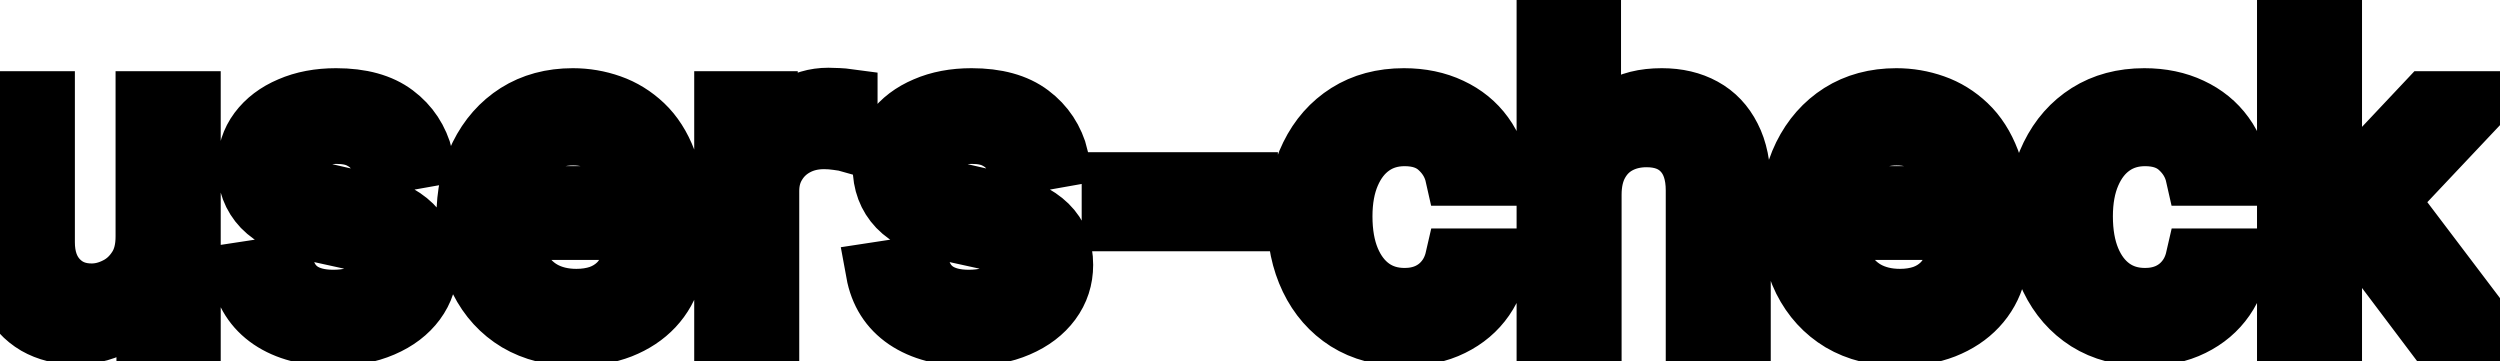 <svg viewBox="0 0 83 12" fill="none" stroke-width="2" stroke="currentColor" aria-hidden="true">
  <path d="M4.837 7.833V3.364H6.328V11H4.866V9.678H4.787C4.611 10.085 4.33 10.425 3.942 10.697C3.557 10.965 3.078 11.099 2.505 11.099C2.014 11.099 1.58 10.992 1.202 10.776C0.828 10.557 0.533 10.234 0.317 9.807C0.105 9.379 -0.001 8.851 -0.001 8.221V3.364H1.486V8.042C1.486 8.562 1.63 8.977 1.918 9.285C2.207 9.593 2.581 9.747 3.042 9.747C3.32 9.747 3.597 9.678 3.872 9.538C4.151 9.399 4.381 9.189 4.563 8.907C4.749 8.625 4.84 8.267 4.837 7.833ZM14.048 5.228L12.7 5.467C12.644 5.294 12.555 5.13 12.432 4.974C12.313 4.819 12.15 4.691 11.945 4.592C11.739 4.492 11.482 4.442 11.174 4.442C10.753 4.442 10.402 4.537 10.12 4.726C9.838 4.911 9.698 5.152 9.698 5.447C9.698 5.702 9.792 5.907 9.981 6.063C10.17 6.219 10.475 6.347 10.896 6.446L12.109 6.724C12.812 6.887 13.335 7.137 13.68 7.475C14.025 7.813 14.197 8.252 14.197 8.793C14.197 9.25 14.064 9.658 13.799 10.016C13.537 10.37 13.171 10.649 12.7 10.851C12.233 11.053 11.691 11.154 11.075 11.154C10.22 11.154 9.522 10.972 8.982 10.607C8.441 10.239 8.11 9.717 7.987 9.041L9.424 8.822C9.514 9.197 9.698 9.48 9.976 9.673C10.254 9.862 10.617 9.956 11.065 9.956C11.552 9.956 11.941 9.855 12.233 9.653C12.525 9.447 12.671 9.197 12.671 8.902C12.671 8.663 12.581 8.463 12.402 8.3C12.226 8.138 11.956 8.015 11.592 7.933L10.299 7.649C9.587 7.487 9.06 7.228 8.718 6.874C8.38 6.519 8.211 6.07 8.211 5.526C8.211 5.076 8.337 4.681 8.589 4.343C8.841 4.005 9.189 3.741 9.633 3.553C10.077 3.36 10.586 3.264 11.159 3.264C11.985 3.264 12.634 3.443 13.108 3.801C13.582 4.156 13.895 4.631 14.048 5.228ZM19.122 11.154C18.37 11.154 17.722 10.993 17.179 10.672C16.638 10.347 16.221 9.891 15.926 9.305C15.634 8.715 15.488 8.024 15.488 7.232C15.488 6.449 15.634 5.76 15.926 5.163C16.221 4.567 16.632 4.101 17.159 3.766C17.689 3.432 18.309 3.264 19.018 3.264C19.449 3.264 19.867 3.335 20.271 3.478C20.675 3.62 21.038 3.844 21.36 4.149C21.681 4.454 21.935 4.85 22.12 5.337C22.306 5.821 22.399 6.41 22.399 7.102V7.629H16.328V6.516H20.942C20.942 6.125 20.863 5.778 20.703 5.477C20.544 5.172 20.321 4.931 20.032 4.756C19.747 4.58 19.413 4.492 19.028 4.492C18.61 4.492 18.246 4.595 17.934 4.8C17.626 5.003 17.387 5.268 17.218 5.596C17.053 5.921 16.97 6.274 16.97 6.655V7.525C16.97 8.035 17.059 8.469 17.238 8.827C17.421 9.185 17.674 9.459 17.999 9.648C18.324 9.833 18.703 9.926 19.137 9.926C19.419 9.926 19.676 9.886 19.908 9.807C20.14 9.724 20.341 9.601 20.51 9.439C20.679 9.277 20.808 9.076 20.897 8.837L22.304 9.091C22.192 9.505 21.989 9.868 21.698 10.18C21.409 10.488 21.047 10.728 20.609 10.901C20.175 11.07 19.679 11.154 19.122 11.154ZM24.048 11V3.364H25.485V4.577H25.564C25.704 4.166 25.949 3.843 26.3 3.607C26.655 3.369 27.056 3.249 27.503 3.249C27.596 3.249 27.706 3.253 27.831 3.259C27.961 3.266 28.062 3.274 28.135 3.284V4.706C28.075 4.689 27.969 4.671 27.817 4.651C27.664 4.628 27.512 4.616 27.359 4.616C27.008 4.616 26.695 4.691 26.42 4.84C26.148 4.986 25.932 5.19 25.773 5.452C25.614 5.71 25.535 6.005 25.535 6.337V11H24.048ZM35.144 5.228L33.796 5.467C33.74 5.294 33.65 5.13 33.528 4.974C33.408 4.819 33.246 4.691 33.041 4.592C32.835 4.492 32.578 4.442 32.27 4.442C31.849 4.442 31.498 4.537 31.216 4.726C30.934 4.911 30.793 5.152 30.793 5.447C30.793 5.702 30.888 5.907 31.077 6.063C31.266 6.219 31.57 6.347 31.991 6.446L33.205 6.724C33.907 6.887 34.431 7.137 34.776 7.475C35.12 7.813 35.293 8.252 35.293 8.793C35.293 9.25 35.16 9.658 34.895 10.016C34.633 10.37 34.267 10.649 33.796 10.851C33.329 11.053 32.787 11.154 32.17 11.154C31.315 11.154 30.618 10.972 30.077 10.607C29.537 10.239 29.206 9.717 29.083 9.041L30.52 8.822C30.609 9.197 30.793 9.48 31.072 9.673C31.35 9.862 31.713 9.956 32.16 9.956C32.648 9.956 33.037 9.855 33.329 9.653C33.62 9.447 33.766 9.197 33.766 8.902C33.766 8.663 33.677 8.463 33.498 8.3C33.322 8.138 33.052 8.015 32.688 7.933L31.395 7.649C30.682 7.487 30.155 7.228 29.814 6.874C29.476 6.519 29.307 6.07 29.307 5.526C29.307 5.076 29.433 4.681 29.685 4.343C29.937 4.005 30.285 3.741 30.729 3.553C31.173 3.36 31.682 3.264 32.255 3.264C33.08 3.264 33.73 3.443 34.204 3.801C34.678 4.156 34.991 4.631 35.144 5.228ZM41.426 6.053V7.341H36.912V6.053H41.426ZM46.624 11.154C45.885 11.154 45.249 10.987 44.715 10.652C44.185 10.314 43.777 9.848 43.492 9.255C43.207 8.662 43.065 7.982 43.065 7.217C43.065 6.441 43.21 5.757 43.502 5.163C43.794 4.567 44.205 4.101 44.735 3.766C45.265 3.432 45.89 3.264 46.609 3.264C47.189 3.264 47.706 3.372 48.16 3.587C48.614 3.799 48.981 4.098 49.259 4.482C49.541 4.867 49.708 5.316 49.761 5.83H48.315C48.235 5.472 48.053 5.163 47.768 4.905C47.486 4.646 47.108 4.517 46.634 4.517C46.22 4.517 45.857 4.626 45.545 4.845C45.237 5.061 44.997 5.369 44.824 5.77C44.652 6.168 44.566 6.638 44.566 7.182C44.566 7.739 44.65 8.219 44.819 8.624C44.989 9.028 45.227 9.341 45.535 9.563C45.847 9.785 46.213 9.896 46.634 9.896C46.916 9.896 47.171 9.845 47.4 9.742C47.632 9.636 47.826 9.485 47.981 9.29C48.14 9.094 48.252 8.859 48.315 8.584H49.761C49.708 9.078 49.547 9.518 49.279 9.906C49.011 10.294 48.651 10.599 48.2 10.821C47.753 11.043 47.227 11.154 46.624 11.154ZM52.837 6.466V11H51.351V0.818H52.818V4.607H52.912C53.091 4.196 53.364 3.869 53.732 3.627C54.1 3.385 54.581 3.264 55.174 3.264C55.698 3.264 56.155 3.372 56.546 3.587C56.941 3.803 57.245 4.124 57.461 4.552C57.68 4.976 57.789 5.506 57.789 6.143V11H56.303V6.322C56.303 5.762 56.158 5.327 55.87 5.019C55.582 4.708 55.181 4.552 54.667 4.552C54.316 4.552 54.001 4.626 53.722 4.776C53.447 4.925 53.23 5.143 53.071 5.432C52.915 5.717 52.837 6.062 52.837 6.466ZM63.064 11.154C62.312 11.154 61.664 10.993 61.12 10.672C60.58 10.347 60.162 9.891 59.867 9.305C59.575 8.715 59.43 8.024 59.43 7.232C59.43 6.449 59.575 5.76 59.867 5.163C60.162 4.567 60.573 4.101 61.1 3.766C61.63 3.432 62.25 3.264 62.959 3.264C63.39 3.264 63.808 3.335 64.212 3.478C64.617 3.62 64.98 3.844 65.301 4.149C65.623 4.454 65.876 4.85 66.062 5.337C66.247 5.821 66.34 6.41 66.34 7.102V7.629H60.27V6.516H64.883C64.883 6.125 64.804 5.778 64.645 5.477C64.486 5.172 64.262 4.931 63.974 4.756C63.689 4.58 63.354 4.492 62.969 4.492C62.552 4.492 62.187 4.595 61.876 4.8C61.568 5.003 61.329 5.268 61.16 5.596C60.994 5.921 60.911 6.274 60.911 6.655V7.525C60.911 8.035 61.001 8.469 61.18 8.827C61.362 9.185 61.615 9.459 61.94 9.648C62.265 9.833 62.645 9.926 63.079 9.926C63.361 9.926 63.617 9.886 63.849 9.807C64.081 9.724 64.282 9.601 64.451 9.439C64.62 9.277 64.749 9.076 64.839 8.837L66.246 9.091C66.133 9.505 65.931 9.868 65.639 10.18C65.351 10.488 64.988 10.728 64.55 10.901C64.116 11.07 63.621 11.154 63.064 11.154ZM71.206 11.154C70.467 11.154 69.831 10.987 69.297 10.652C68.767 10.314 68.359 9.848 68.074 9.255C67.789 8.662 67.647 7.982 67.647 7.217C67.647 6.441 67.792 5.757 68.084 5.163C68.376 4.567 68.787 4.101 69.317 3.766C69.847 3.432 70.472 3.264 71.191 3.264C71.771 3.264 72.288 3.372 72.742 3.587C73.196 3.799 73.563 4.098 73.841 4.482C74.123 4.867 74.29 5.316 74.343 5.83H72.897C72.817 5.472 72.635 5.163 72.35 4.905C72.068 4.646 71.69 4.517 71.216 4.517C70.802 4.517 70.439 4.626 70.127 4.845C69.819 5.061 69.579 5.369 69.406 5.77C69.234 6.168 69.148 6.638 69.148 7.182C69.148 7.739 69.232 8.219 69.401 8.624C69.57 9.028 69.809 9.341 70.117 9.563C70.429 9.785 70.795 9.896 71.216 9.896C71.498 9.896 71.753 9.845 71.982 9.742C72.214 9.636 72.408 9.485 72.563 9.29C72.722 9.094 72.834 8.859 72.897 8.584H74.343C74.29 9.078 74.129 9.518 73.861 9.906C73.593 10.294 73.233 10.599 72.782 10.821C72.335 11.043 71.809 11.154 71.206 11.154ZM77.3 8.41L77.29 6.595H77.549L80.591 3.364H82.371L78.901 7.043H78.667L77.3 8.41ZM75.933 11V0.818H77.419V11H75.933ZM80.755 11L78.021 7.371L79.045 6.332L82.58 11H80.755Z" fill="black"/>
</svg>
